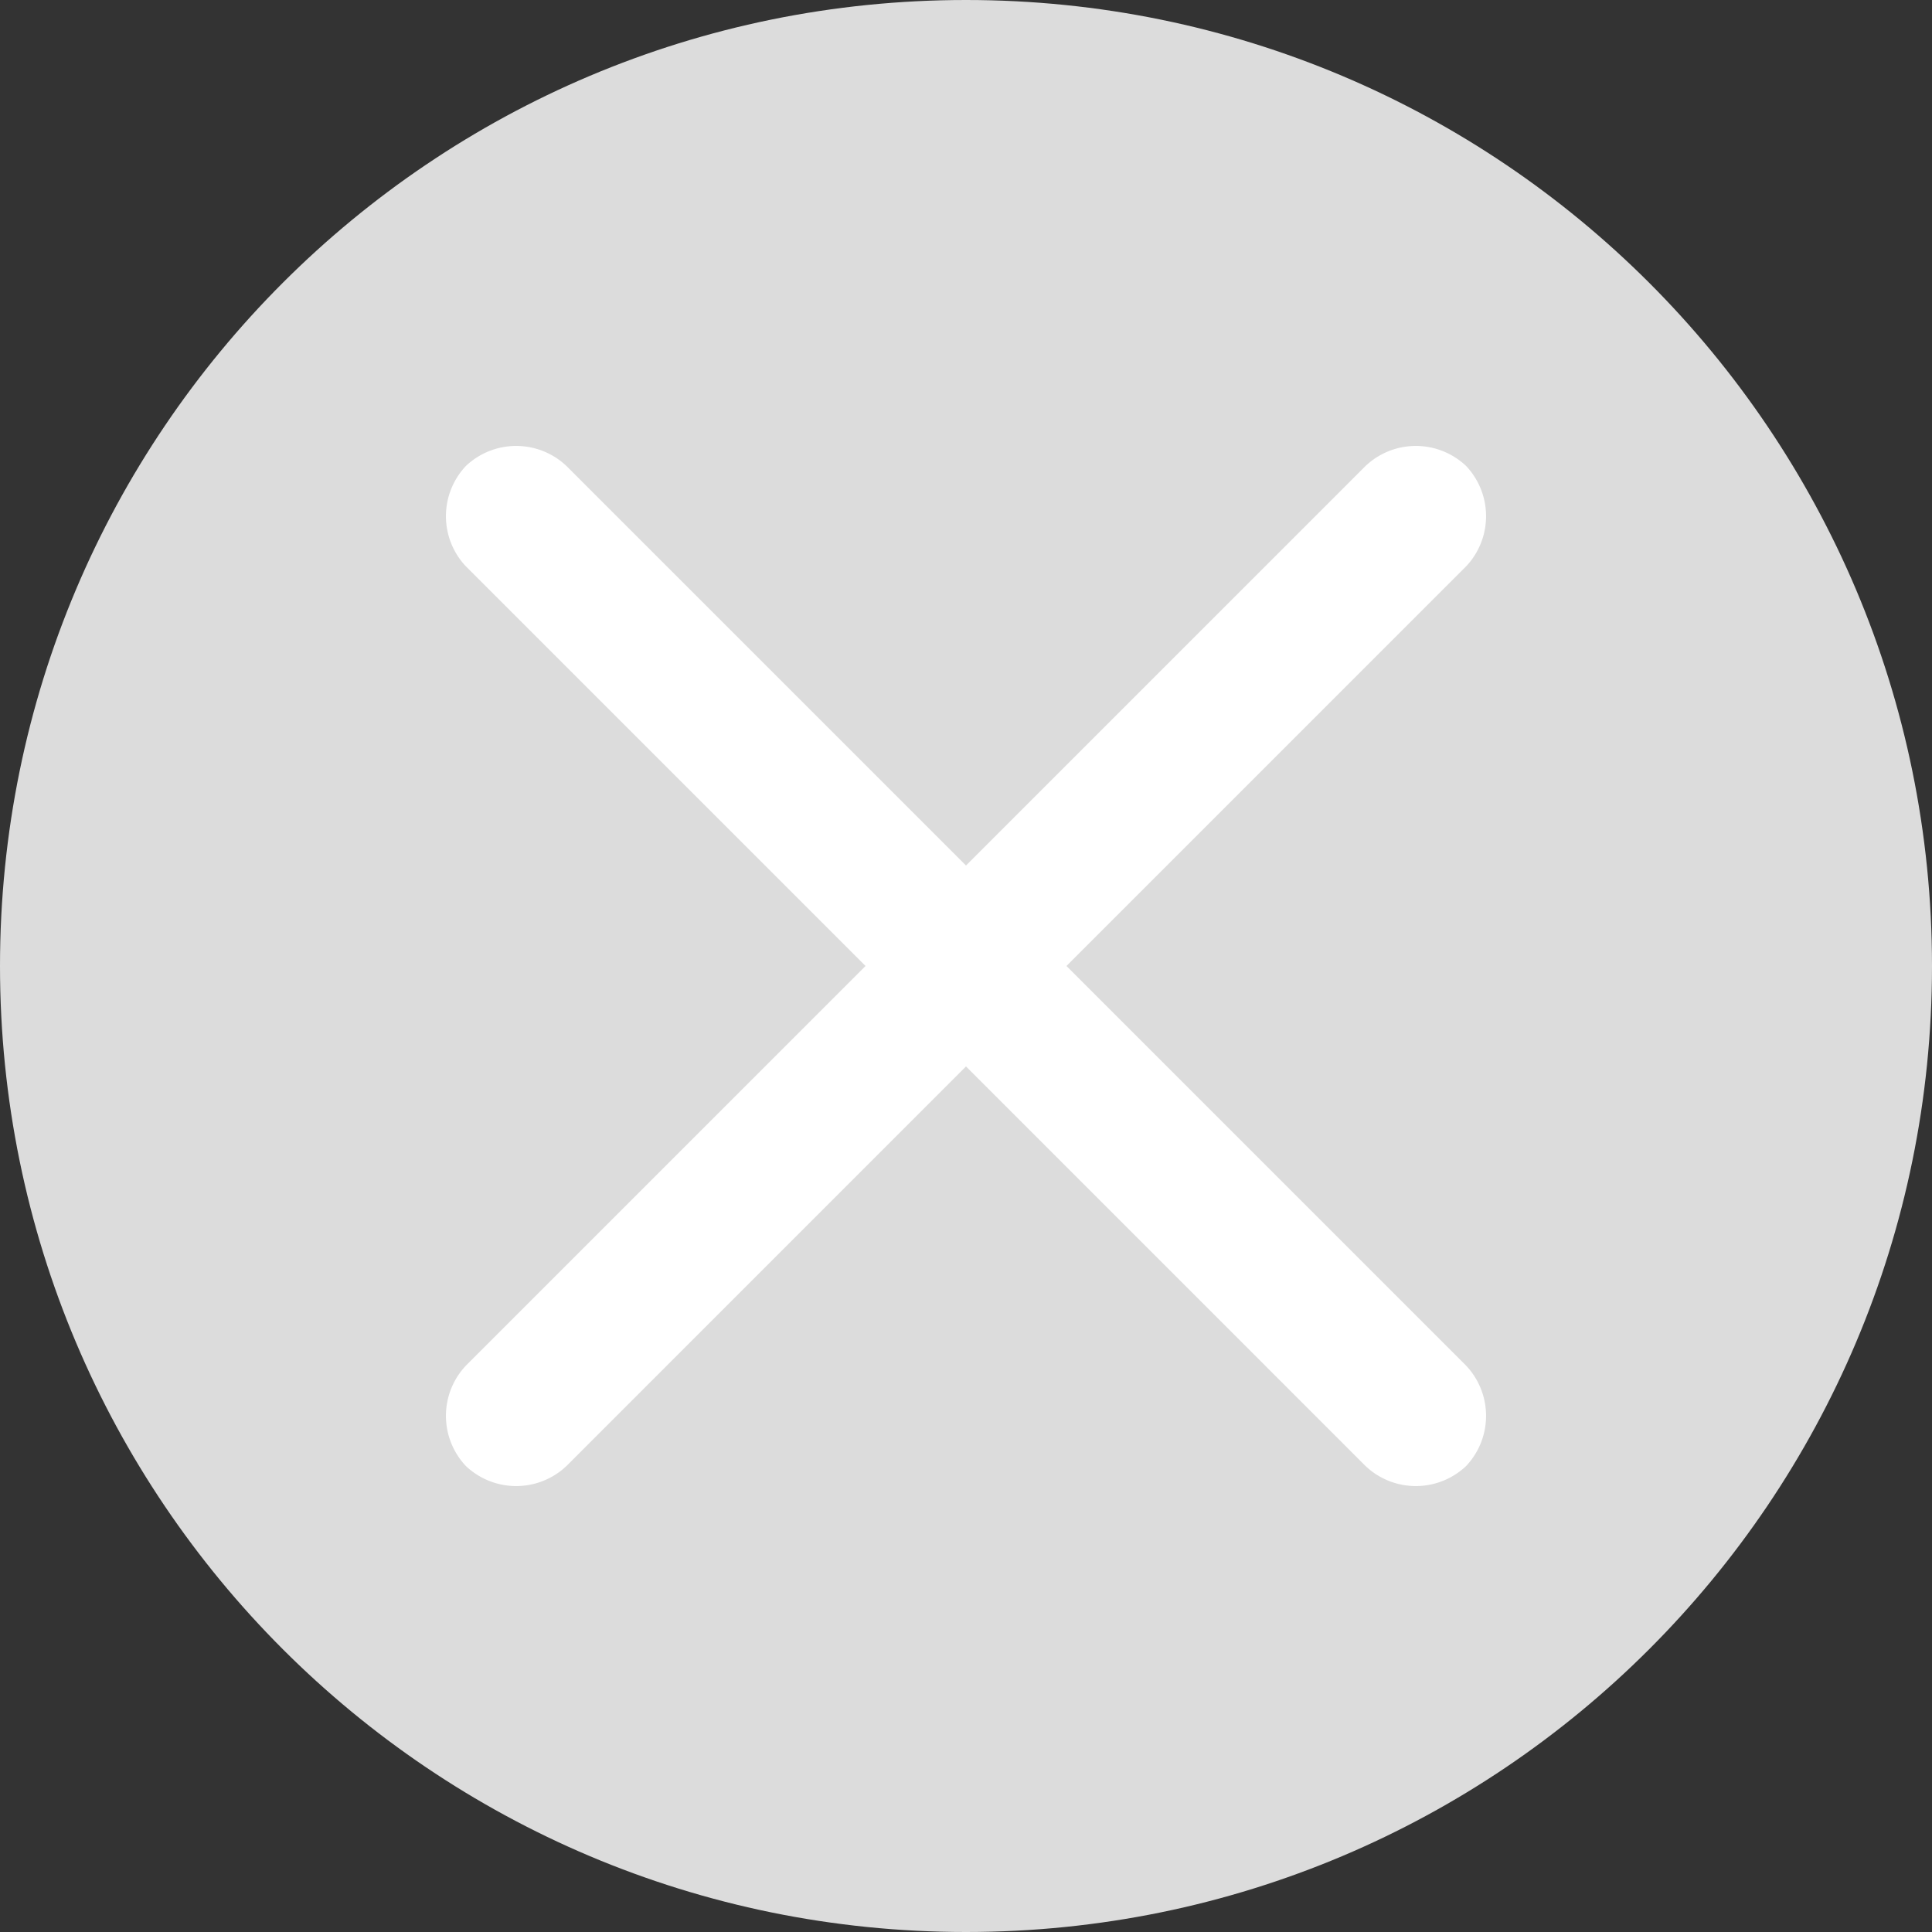 <svg t="1591168496929" class="icon" viewBox="0 0 1024 1024" version="1.1" xmlns="http://www.w3.org/2000/svg" p-id="2591" width="200" height="200"><rect x="0" y="0" width="1024" height="1024" fill="#333333" stroke="none"/><path d="M0 512c0 282.965 229.035 512 512 512s512-229.035 512-512-229.035-512-512-512-512 229.035-512 512z" fill="#DCDCDC" p-id="2592"></path><path d="M565.248 512l211.797 211.797a38.741 38.741 0 0 1 0 53.248 38.741 38.741 0 0 1-53.248 0L512 565.248 300.203 777.045a38.741 38.741 0 0 1-53.248 0 38.741 38.741 0 0 1 0-53.248L458.752 512 246.955 300.203a38.741 38.741 0 0 1 0-53.248 38.741 38.741 0 0 1 53.248 0L512 458.752l211.797-211.797a38.741 38.741 0 0 1 53.248 0 38.741 38.741 0 0 1 0 53.248L565.248 512z" fill="#FFFFFF" p-id="2593"></path></svg>